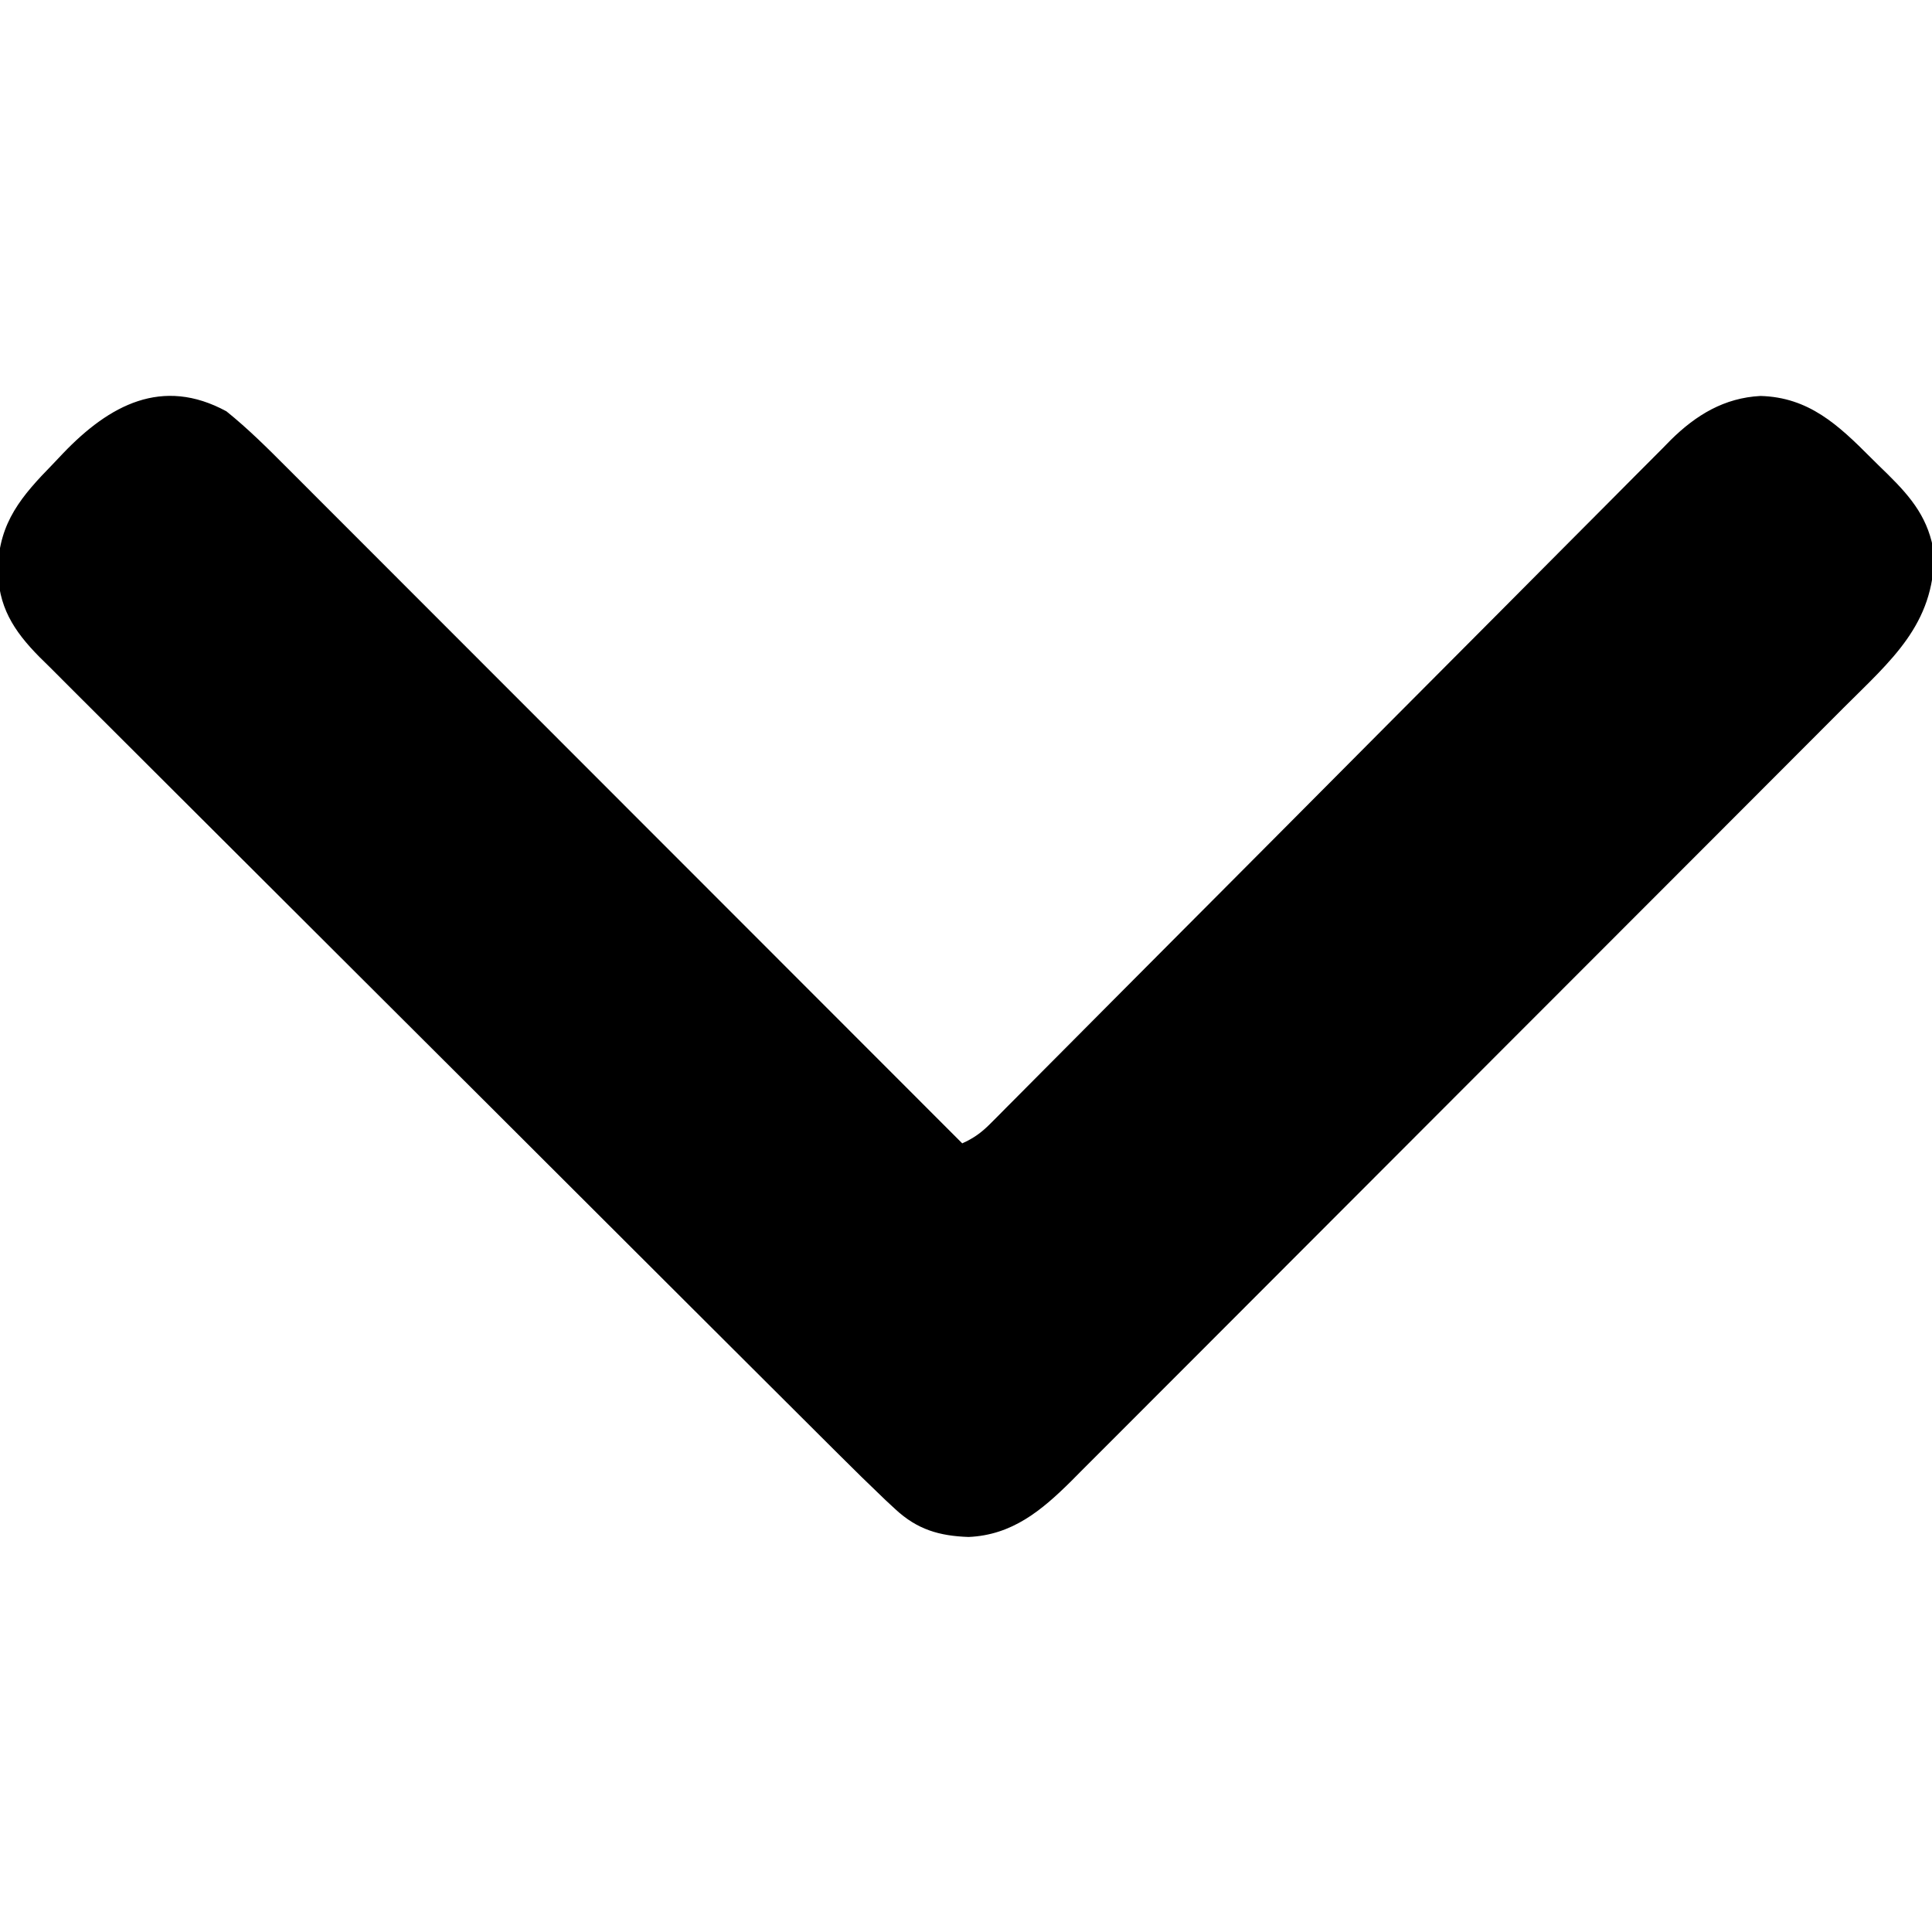 <?xml version="1.0" encoding="UTF-8"?>
<svg version="1.1" xmlns="http://www.w3.org/2000/svg" width="512" height="512">
<path d="M0 0 C5.709 4.589 10.899 9.757 16.061 14.941 C16.832 15.711 17.602 16.48 18.396 17.273 C20.958 19.833 23.516 22.397 26.074 24.961 C27.918 26.804 29.761 28.648 31.605 30.491 C35.564 34.449 39.521 38.41 43.477 42.372 C49.197 48.1 54.92 53.825 60.643 59.549 C69.93 68.839 79.215 78.13 88.499 87.423 C97.513 96.446 106.528 105.469 115.544 114.49 C116.101 115.046 116.657 115.603 117.231 116.177 C120.023 118.97 122.814 121.763 125.606 124.556 C148.741 147.701 171.872 170.849 195 194 C198.018 192.648 200.105 191.142 202.432 188.801 C203.427 187.806 203.427 187.806 204.443 186.792 C205.163 186.062 205.884 185.332 206.627 184.58 C207.399 183.806 208.171 183.032 208.967 182.234 C211.562 179.631 214.149 177.021 216.737 174.411 C218.593 172.546 220.449 170.682 222.306 168.819 C226.308 164.8 230.307 160.778 234.304 156.754 C240.627 150.39 246.959 144.036 253.292 137.683 C255.46 135.508 257.627 133.334 259.795 131.159 C260.337 130.616 260.878 130.072 261.437 129.512 C267.603 123.326 273.766 117.137 279.929 110.947 C280.493 110.381 281.056 109.815 281.636 109.233 C290.758 100.071 299.874 90.903 308.988 81.734 C318.351 72.316 327.724 62.906 337.106 53.505 C342.888 47.71 348.662 41.907 354.426 36.093 C358.381 32.105 362.345 28.127 366.315 24.156 C368.603 21.867 370.886 19.573 373.16 17.27 C375.633 14.769 378.12 12.283 380.611 9.801 C381.319 9.078 382.026 8.354 382.755 7.609 C389.478 0.972 396.953 -3.57 406.559 -4.066 C419.323 -3.719 427.141 3.6 435.783 12.282 C437.248 13.748 438.732 15.19 440.219 16.633 C446.754 23.081 451.197 28.601 452.566 37.809 C452.546 56.554 441.169 65.985 428.588 78.552 C427.684 79.459 426.781 80.366 425.849 81.3 C423.37 83.788 420.887 86.273 418.403 88.757 C415.714 91.447 413.028 94.141 410.342 96.834 C404.483 102.707 398.621 108.575 392.758 114.443 C389.093 118.11 385.428 121.779 381.764 125.447 C371.606 135.618 361.446 145.788 351.283 155.955 C350.31 156.928 350.31 156.928 349.317 157.922 C348.666 158.572 348.016 159.222 347.346 159.893 C346.029 161.21 344.711 162.528 343.394 163.846 C342.741 164.5 342.087 165.154 341.414 165.827 C330.813 176.432 320.219 187.043 309.628 197.657 C298.737 208.573 287.84 219.482 276.937 230.386 C270.823 236.501 264.711 242.619 258.605 248.743 C253.41 253.954 248.209 259.159 243.002 264.358 C240.348 267.008 237.697 269.66 235.052 272.319 C232.18 275.206 229.296 278.082 226.412 280.956 C225.17 282.209 225.17 282.209 223.904 283.488 C216.001 291.325 208.225 297.807 196.688 298.312 C188.912 298.049 183.072 296.331 177.298 290.976 C175.989 289.764 175.989 289.764 174.654 288.527 C170.437 284.512 166.287 280.438 162.169 276.323 C161.223 275.381 160.276 274.439 159.33 273.497 C156.758 270.937 154.19 268.375 151.622 265.812 C148.841 263.037 146.058 260.265 143.275 257.492 C136.575 250.817 129.879 244.136 123.185 237.454 C121.292 235.566 119.4 233.677 117.508 231.789 C105.737 220.044 93.968 208.296 82.203 196.545 C79.487 193.831 76.77 191.117 74.053 188.403 C73.378 187.729 72.703 187.055 72.007 186.36 C61.052 175.417 50.086 164.484 39.116 153.556 C27.837 142.32 16.569 131.075 5.309 119.82 C-1.007 113.508 -7.327 107.199 -13.658 100.901 C-19.044 95.543 -24.421 90.177 -29.788 84.799 C-32.524 82.057 -35.265 79.32 -38.016 76.593 C-41.001 73.635 -43.967 70.657 -46.931 67.677 C-47.799 66.823 -48.668 65.968 -49.563 65.087 C-56.469 58.089 -60.573 51.636 -60.562 41.562 C-60.172 29.325 -54.28 22.472 -46 14 C-45.094 13.044 -44.188 12.087 -43.254 11.102 C-31.031 -1.648 -17.034 -9.247 0 0 Z " fill="#000000" transform="translate(60,109)"/>
</svg>
